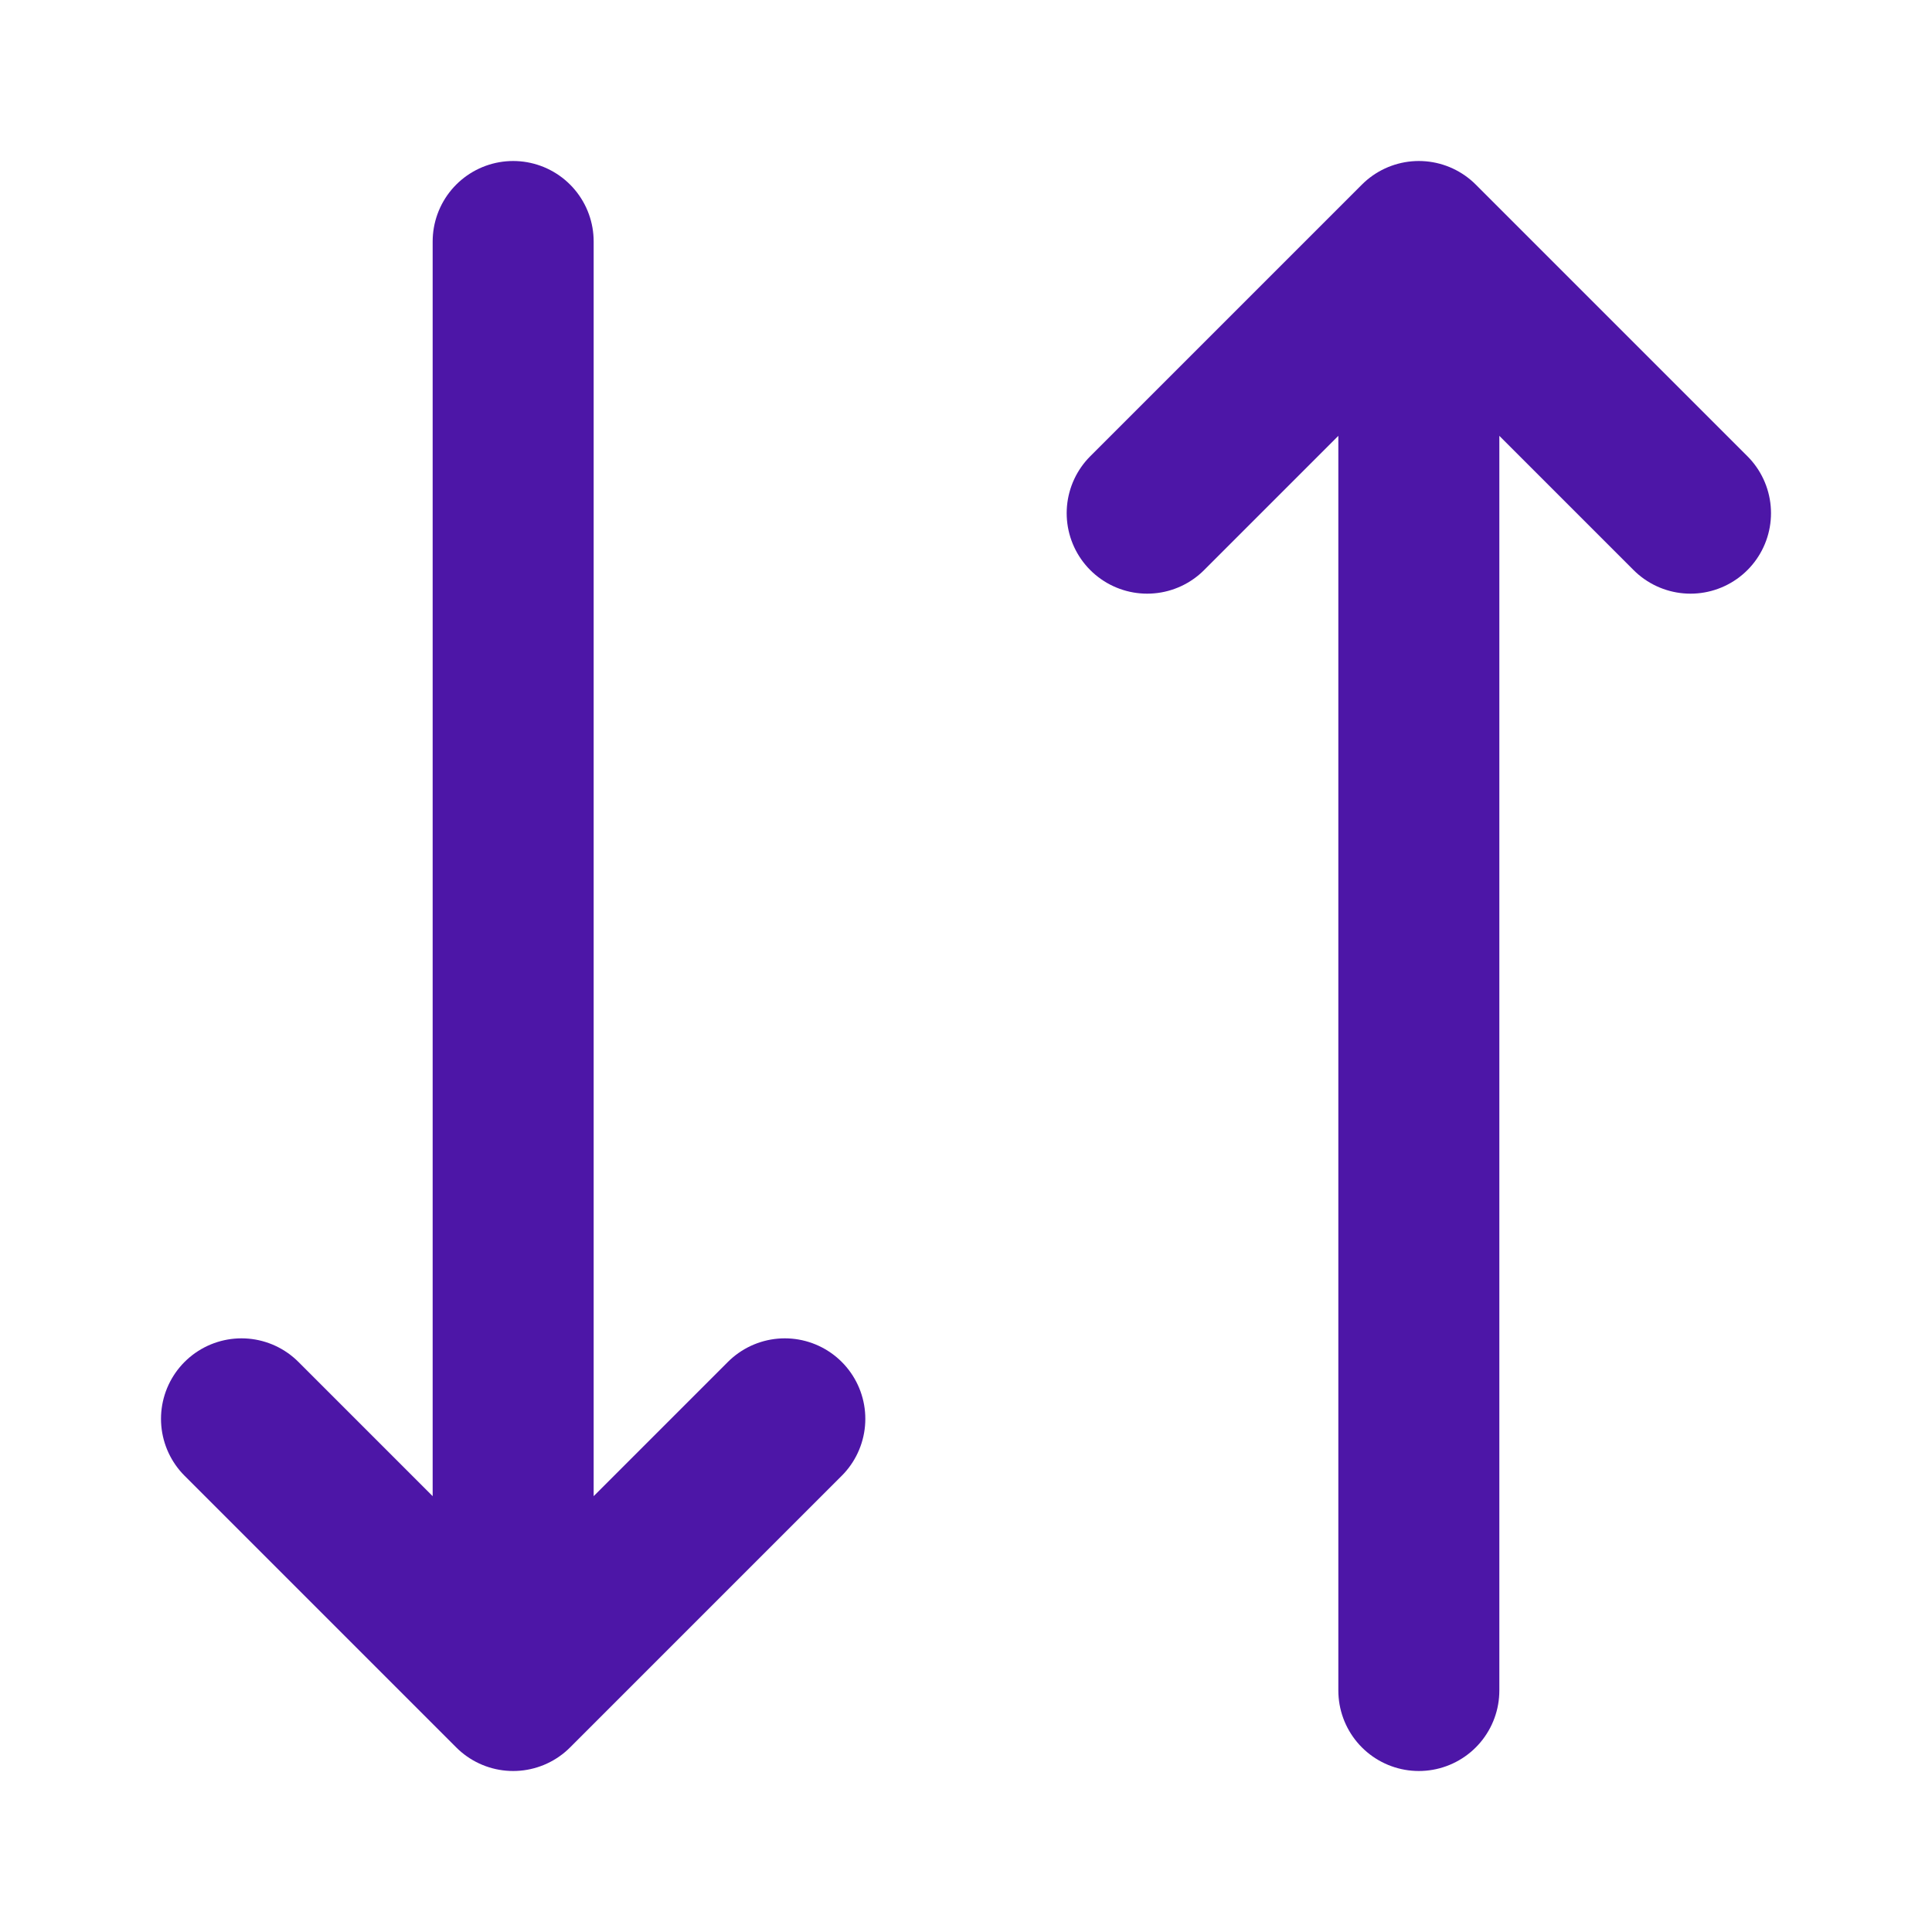 <svg width="18" height="18" viewBox="0 0 18 18" fill="none" xmlns="http://www.w3.org/2000/svg">
<path d="M10.688 4.781L13.219 2.25M13.219 2.25L15.75 4.781M13.219 2.25L13.219 15.75M7.312 13.219L4.781 15.75M4.781 15.75L2.25 13.219M4.781 15.75L4.781 2.25" stroke="#4D16A7" stroke-width="1.5" stroke-linecap="round" stroke-linejoin="round"/>
</svg>

